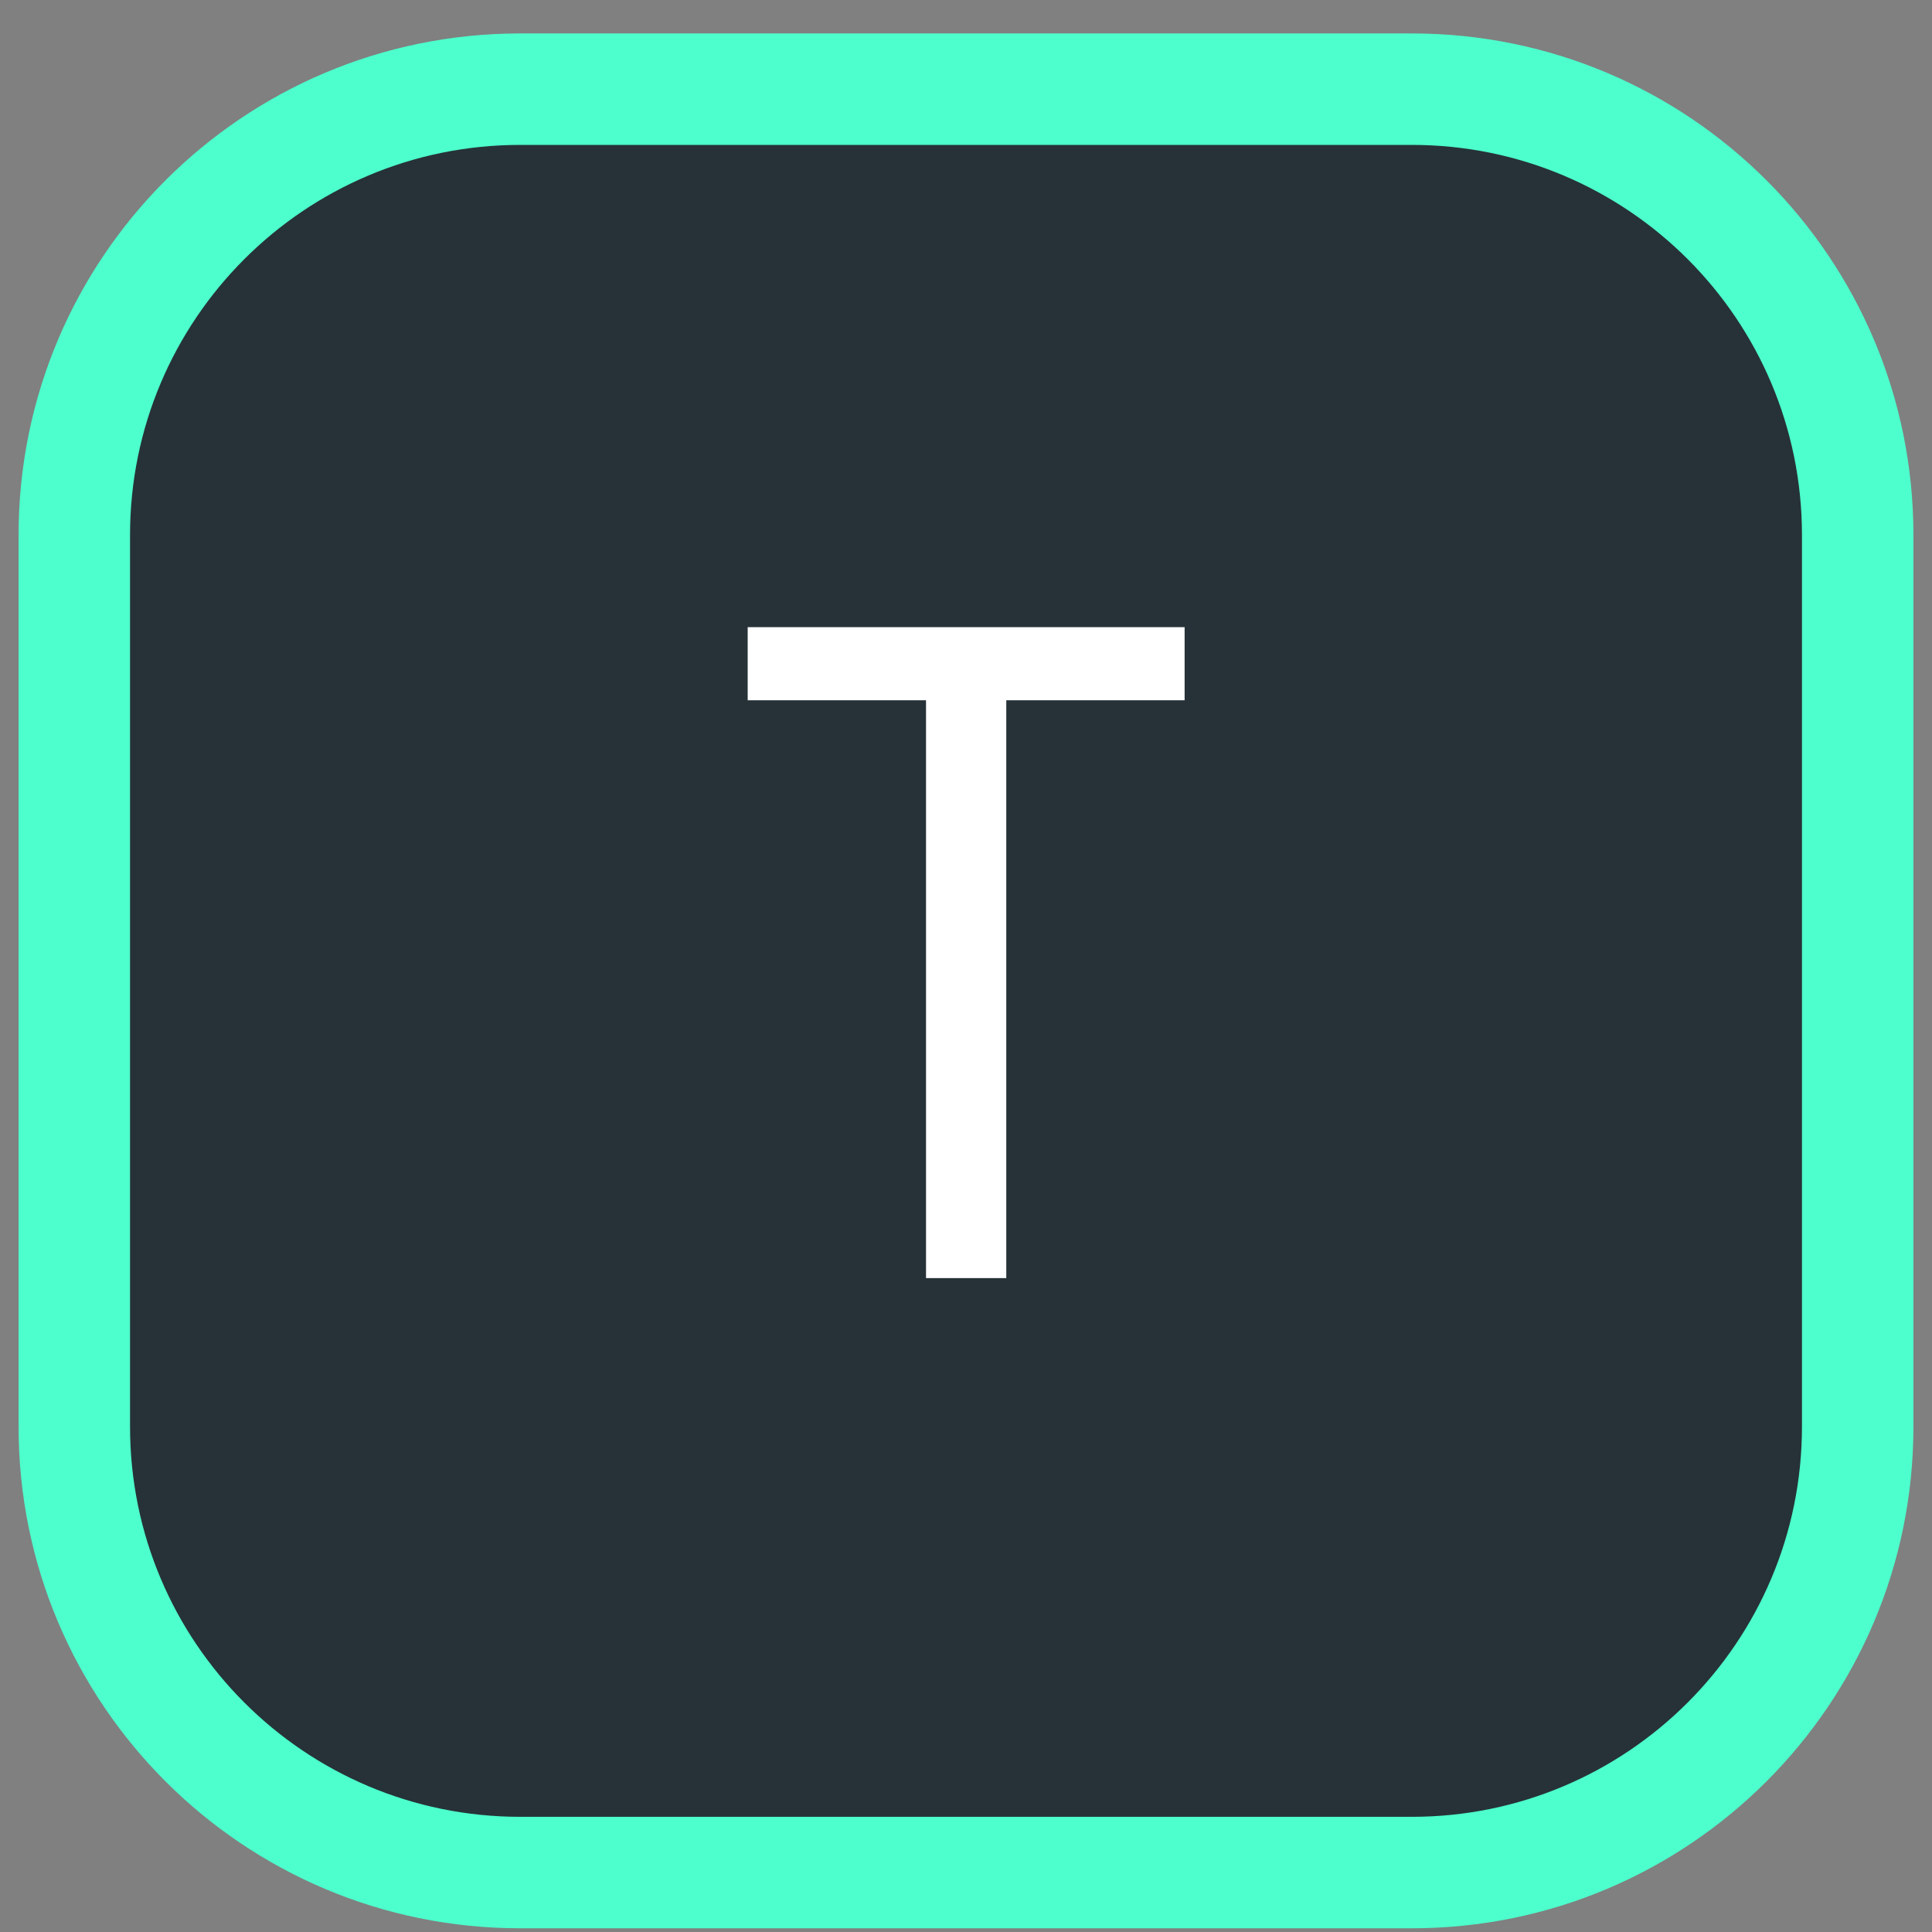 <svg width="26" height="26" viewBox="0 0 26 26" fill="none" xmlns="http://www.w3.org/2000/svg">
<rect x="0" y="0" width="26" height="26" fill="#808080" stroke="none"/>
<path d="M1 7.2C1 3.886 3.686 1.2 7 1.2H19C22.314 1.2 25 3.886 25 7.2V19.2C25 22.514 22.314 25.2 19 25.2H7C3.686 25.2 1 22.514 1 19.2V7.2Z" fill="#263238"/>
<path d="M12.462 17.2V9.424H10.062V8.44H15.942V9.424H13.542V17.2H12.462Z" fill="white"/>
<path d="M7 1.95H19V0.45H7V1.95ZM24.25 7.2V19.2H25.75V7.2H24.25ZM19 24.45H7V25.95H19V24.45ZM1.75 19.2V7.2H0.25V19.2H1.75ZM7 24.45C4.101 24.45 1.75 22.099 1.75 19.2H0.25C0.25 22.928 3.272 25.95 7 25.95V24.45ZM24.25 19.2C24.25 22.099 21.899 24.45 19 24.45V25.95C22.728 25.95 25.75 22.928 25.75 19.2H24.25ZM19 1.95C21.899 1.95 24.25 4.3 24.25 7.2H25.75C25.75 3.472 22.728 0.45 19 0.45V1.95ZM7 0.45C3.272 0.45 0.25 3.472 0.25 7.2H1.75C1.75 4.3 4.101 1.95 7 1.95V0.45Z" fill="#4DFFCC"/>
</svg>

